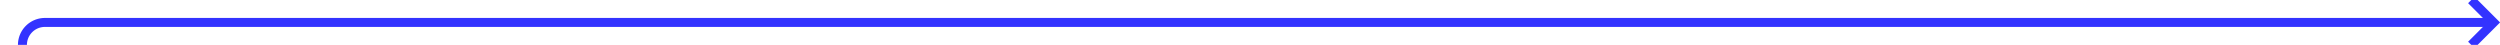 ﻿<?xml version="1.0" encoding="utf-8"?>
<svg version="1.1" xmlns:xlink="http://www.w3.org/1999/xlink" width="557px" height="10px" preserveAspectRatio="xMinYMid meet" viewBox="2320 618  557 8" xmlns="http://www.w3.org/2000/svg">
  <path d="M 2875 622  L 2330 622  A 5 5 0 0 0 2325 627 L 2325 673  " stroke-width="2" stroke="#3333ff" fill="none" />
  <path d="M 2869.893 617.707  L 2874.186 622  L 2869.893 626.293  L 2871.307 627.707  L 2876.307 622.707  L 2877.014 622  L 2876.307 621.293  L 2871.307 616.293  L 2869.893 617.707  Z " fill-rule="nonzero" fill="#3333ff" stroke="none" />
</svg>